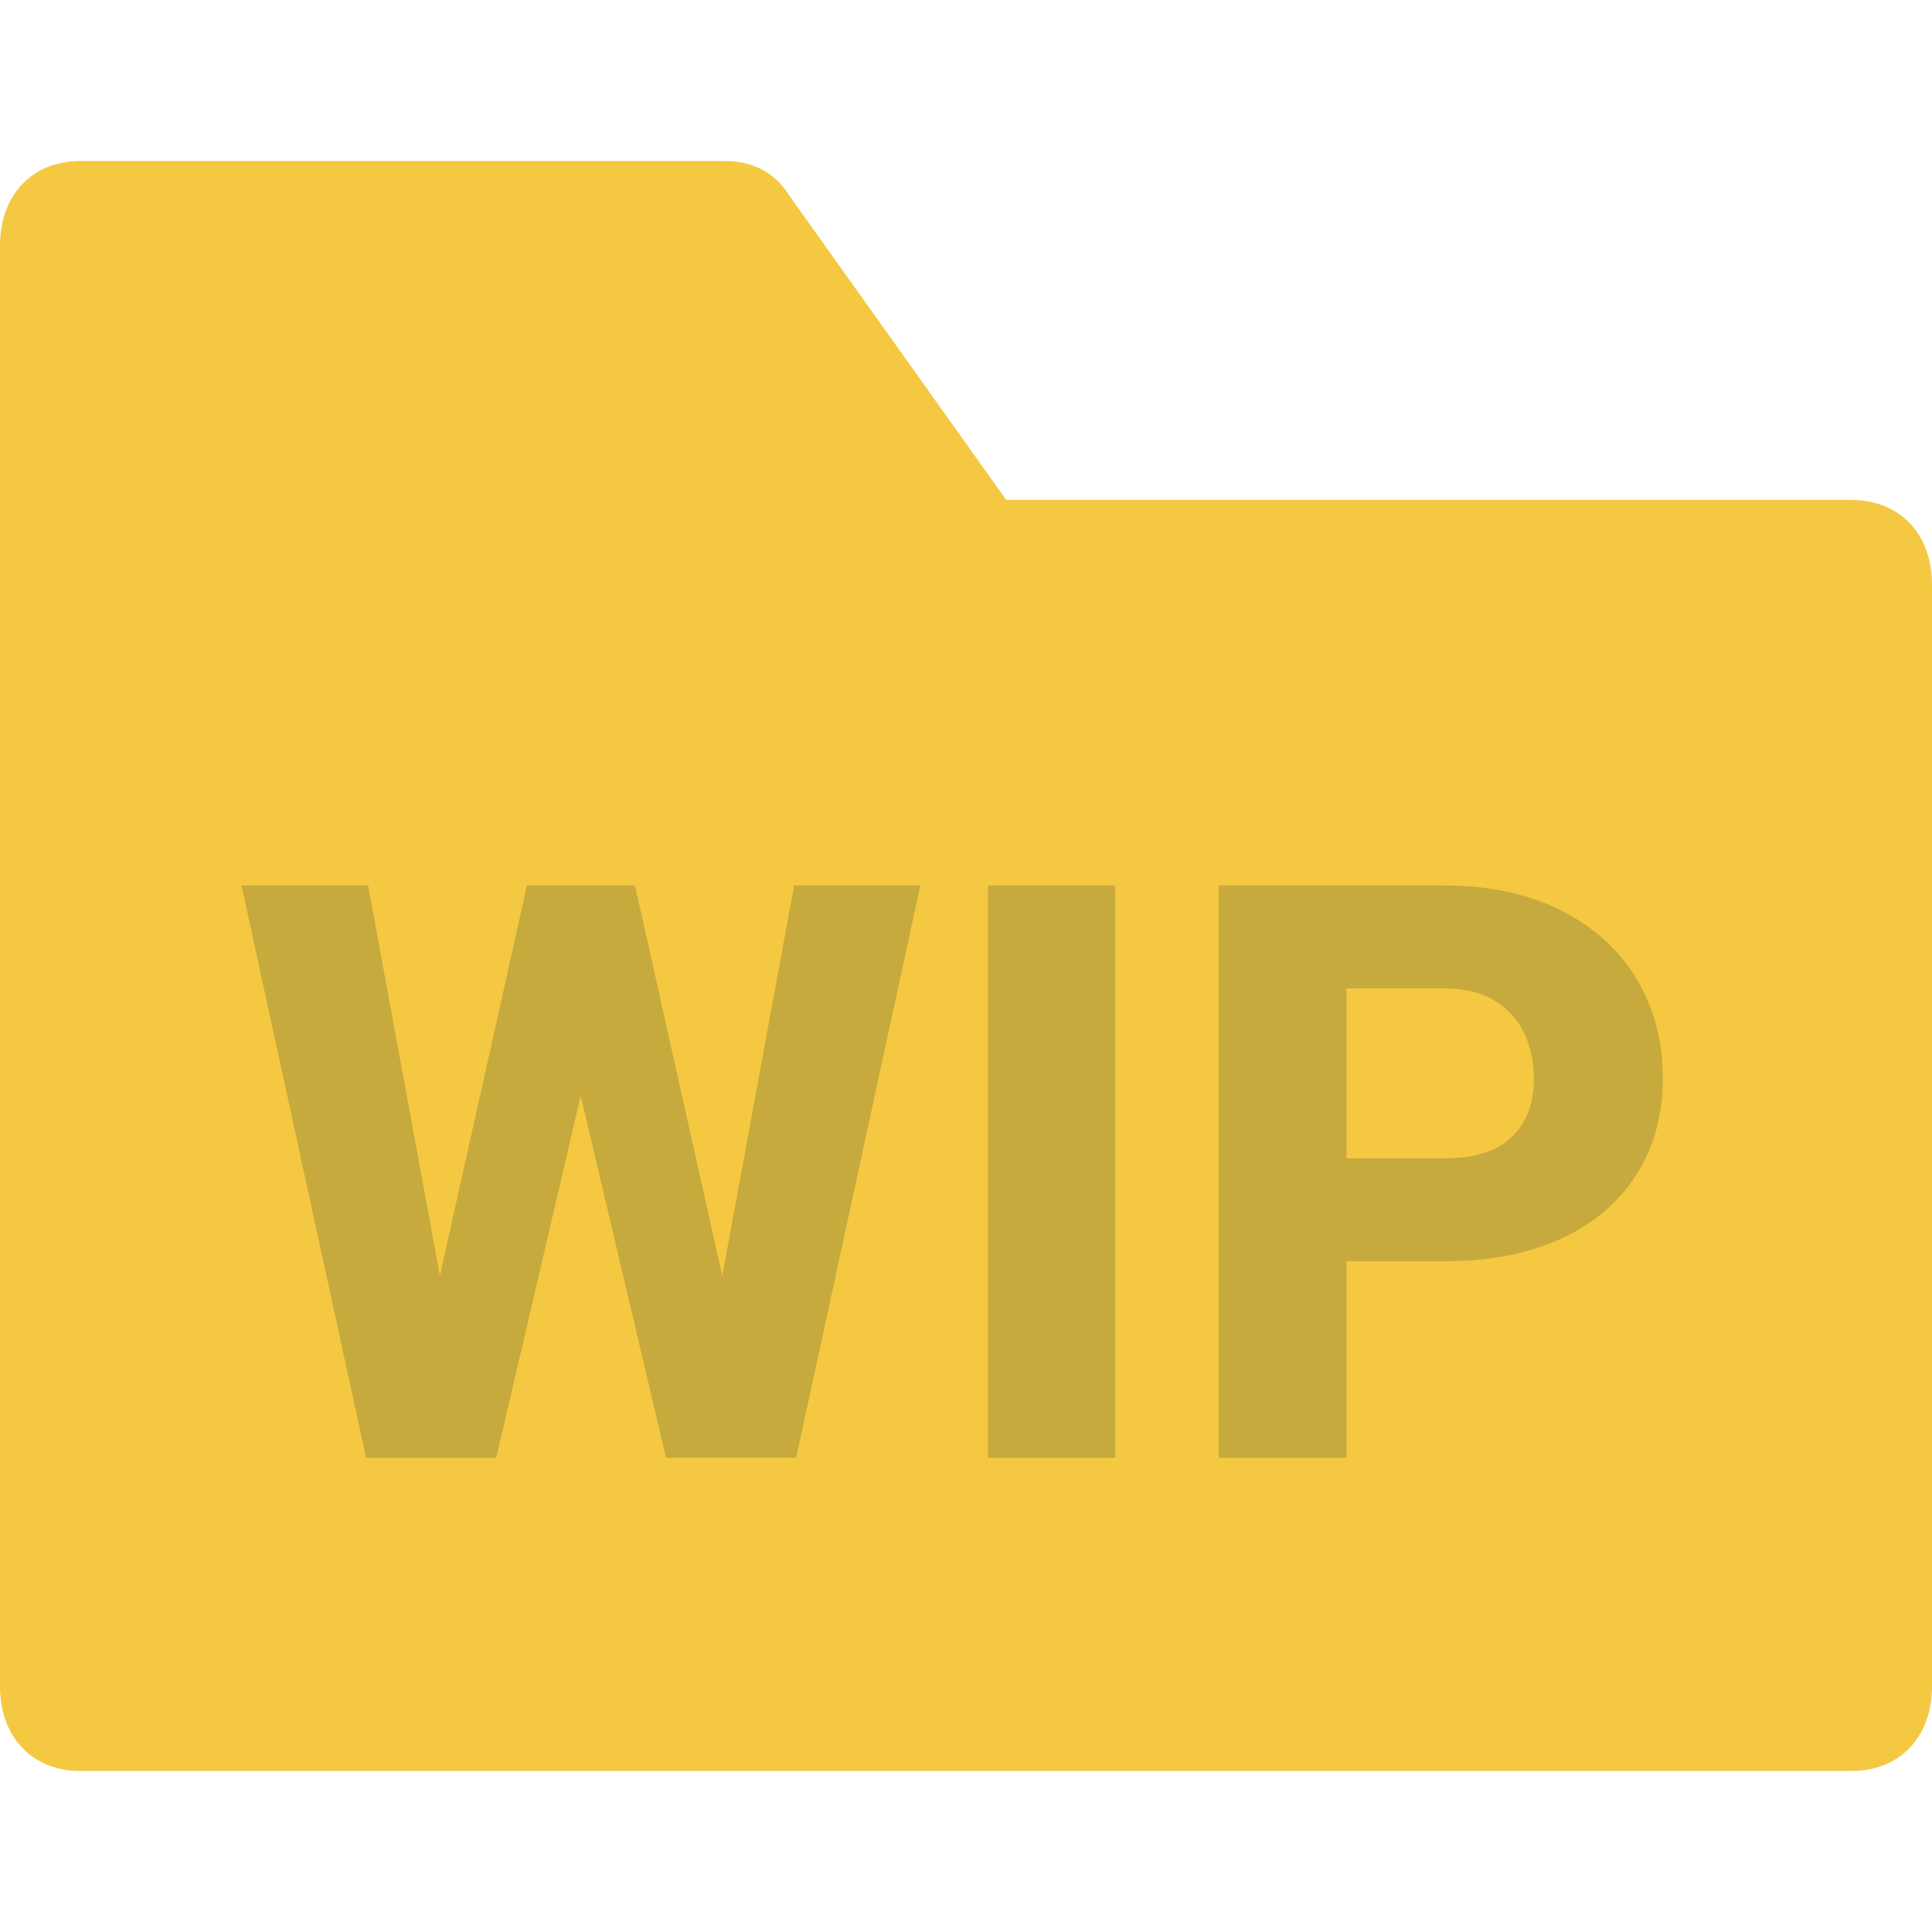 <svg xmlns="http://www.w3.org/2000/svg" width="24" height="24" viewBox="0 0 24 24">
    <g fill="none" fill-rule="evenodd">
        <path d="M0 0H24V24H0z"/>
        <g>
            <path fill="#F5C842" d="M23 4.21H12.5L9.8.422C9.6.105 9.3 0 9 0H1C.4 0 0 .421 0 1.053v17.894C0 19.58.4 20 1 20h22c.6 0 1-.421 1-1.053V5.263c0-.631-.4-1.052-1-1.052z" transform="translate(0 2)"/>
            <path fill="#C7AA3D" fill-rule="nonzero" d="M6.164 16.11l1.05-4.498 1.06 4.497H9.89L11.433 9H9.865l-.893 4.849L7.888 9H6.545l-1.08 4.849L4.573 9H3l1.548 7.11h1.616zm7.69 0V9h-1.582v7.11h1.582zm2.872 0v-2.442h1.22c.557 0 1.039-.094 1.446-.28.407-.188.719-.453.937-.797.218-.343.327-.743.327-1.198 0-.463-.109-.874-.327-1.236-.218-.361-.532-.644-.942-.85-.41-.204-.89-.307-1.44-.307h-2.808v7.11h1.587zm1.22-3.721h-1.22v-2.11h1.22c.25 0 .46.052.625.154.166.103.288.239.366.408.079.17.118.356.118.561 0 .303-.091.543-.274.72-.182.178-.46.267-.835.267z" transform="translate(0 2)"/>
        </g>
    </g>
</svg>
